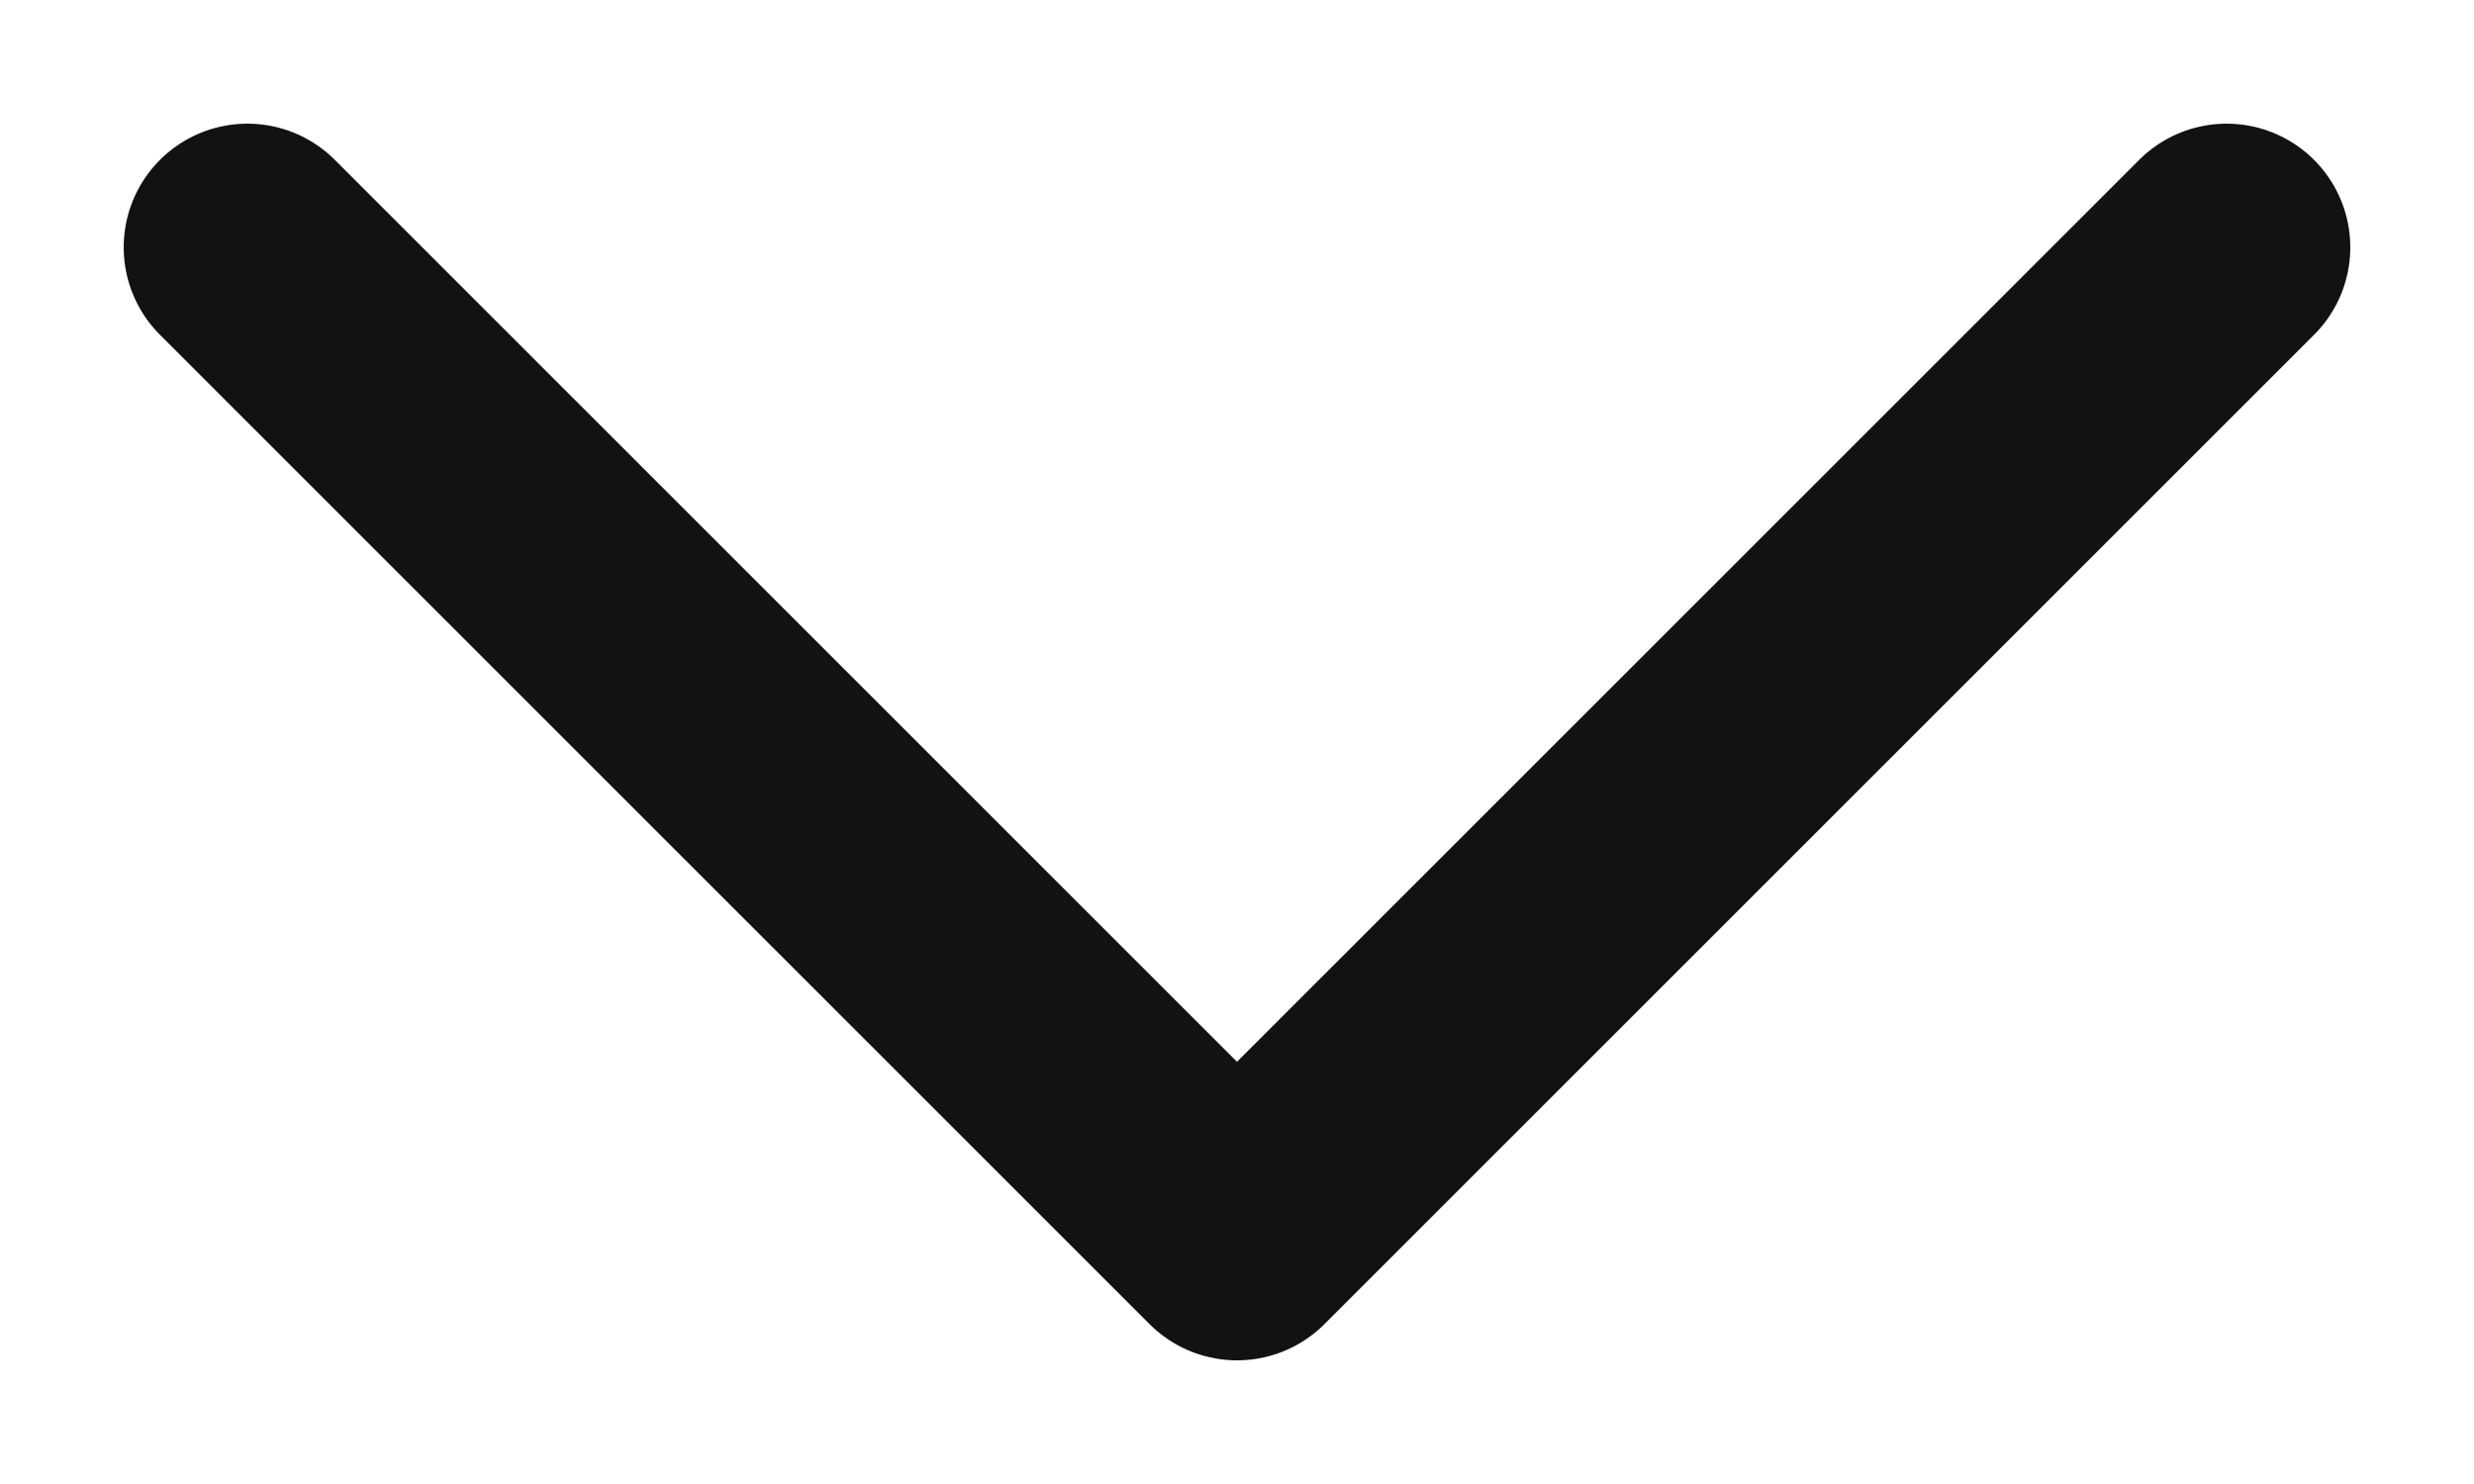 <svg width="10" height="6" viewBox="0 0 10 6" fill="none" xmlns="http://www.w3.org/2000/svg">
<path d="M1 1L5 5L9 1" stroke="#121212" stroke-miterlimit="10" stroke-linecap="round" stroke-linejoin="round"/>
</svg>
